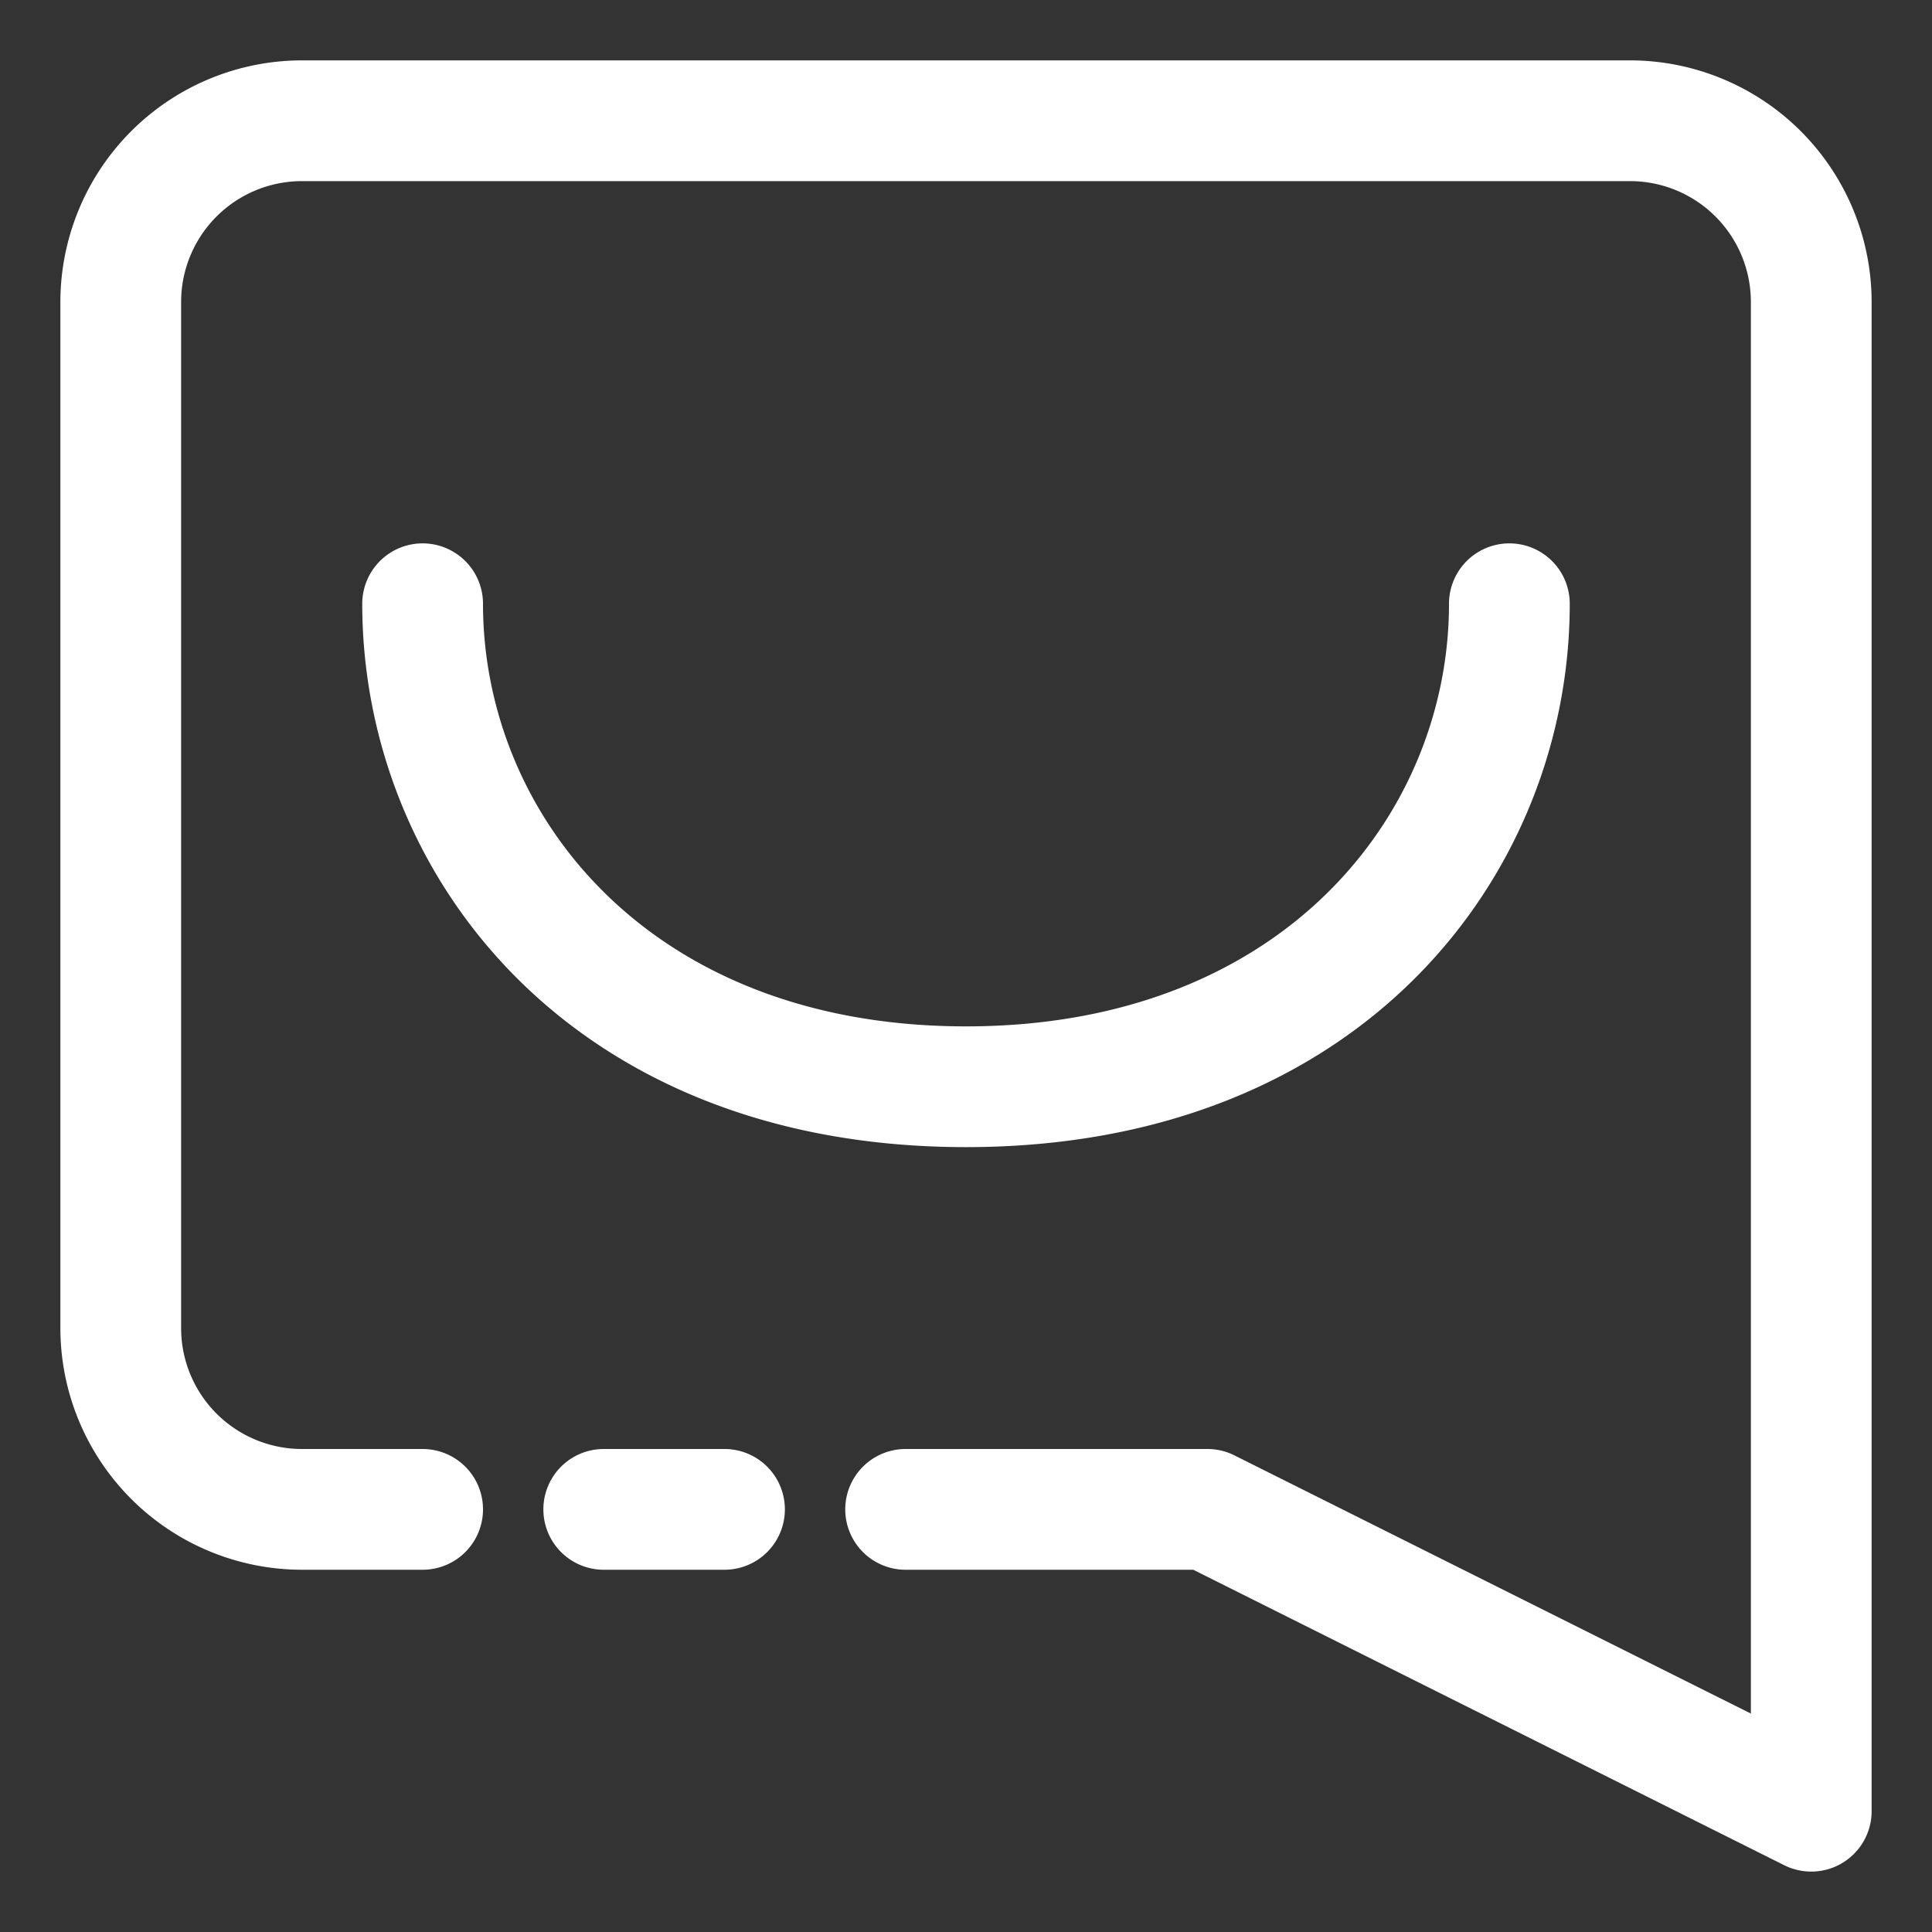 <svg xmlns="http://www.w3.org/2000/svg" viewBox="0 0 32 32"><rect x="0" y="0" width="32" height="32" fill="#333333" stroke="none"/><g data-name="Layer 2"><path fill="white" d="M12,24H10a1,1,0,0,0,0,2h2a1,1,0,0,0,0-2Z"/><path fill="white" d="M27,1H5A4.005,4.005,0,0,0,1,5V22a4.005,4.005,0,0,0,4,4H7a1,1,0,0,0,0-2H5a2.002,2.002,0,0,1-2-2V5A2.002,2.002,0,0,1,5,3H27a2.002,2.002,0,0,1,2,2V28.382l-8.553-4.276A1,1,0,0,0,20,24H15a1,1,0,0,0,0,2h4.764l9.789,4.894A1,1,0,0,0,31,30V5A4.005,4.005,0,0,0,27,1Z"/><path fill="white" d="M26,10a1,1,0,0,0-2,0c0,3.478-2.748,7-8,7s-8-3.522-8-7a1,1,0,0,0-2,0c0,4.473,3.435,9,10,9S26,14.473,26,10Z"/></g></svg>